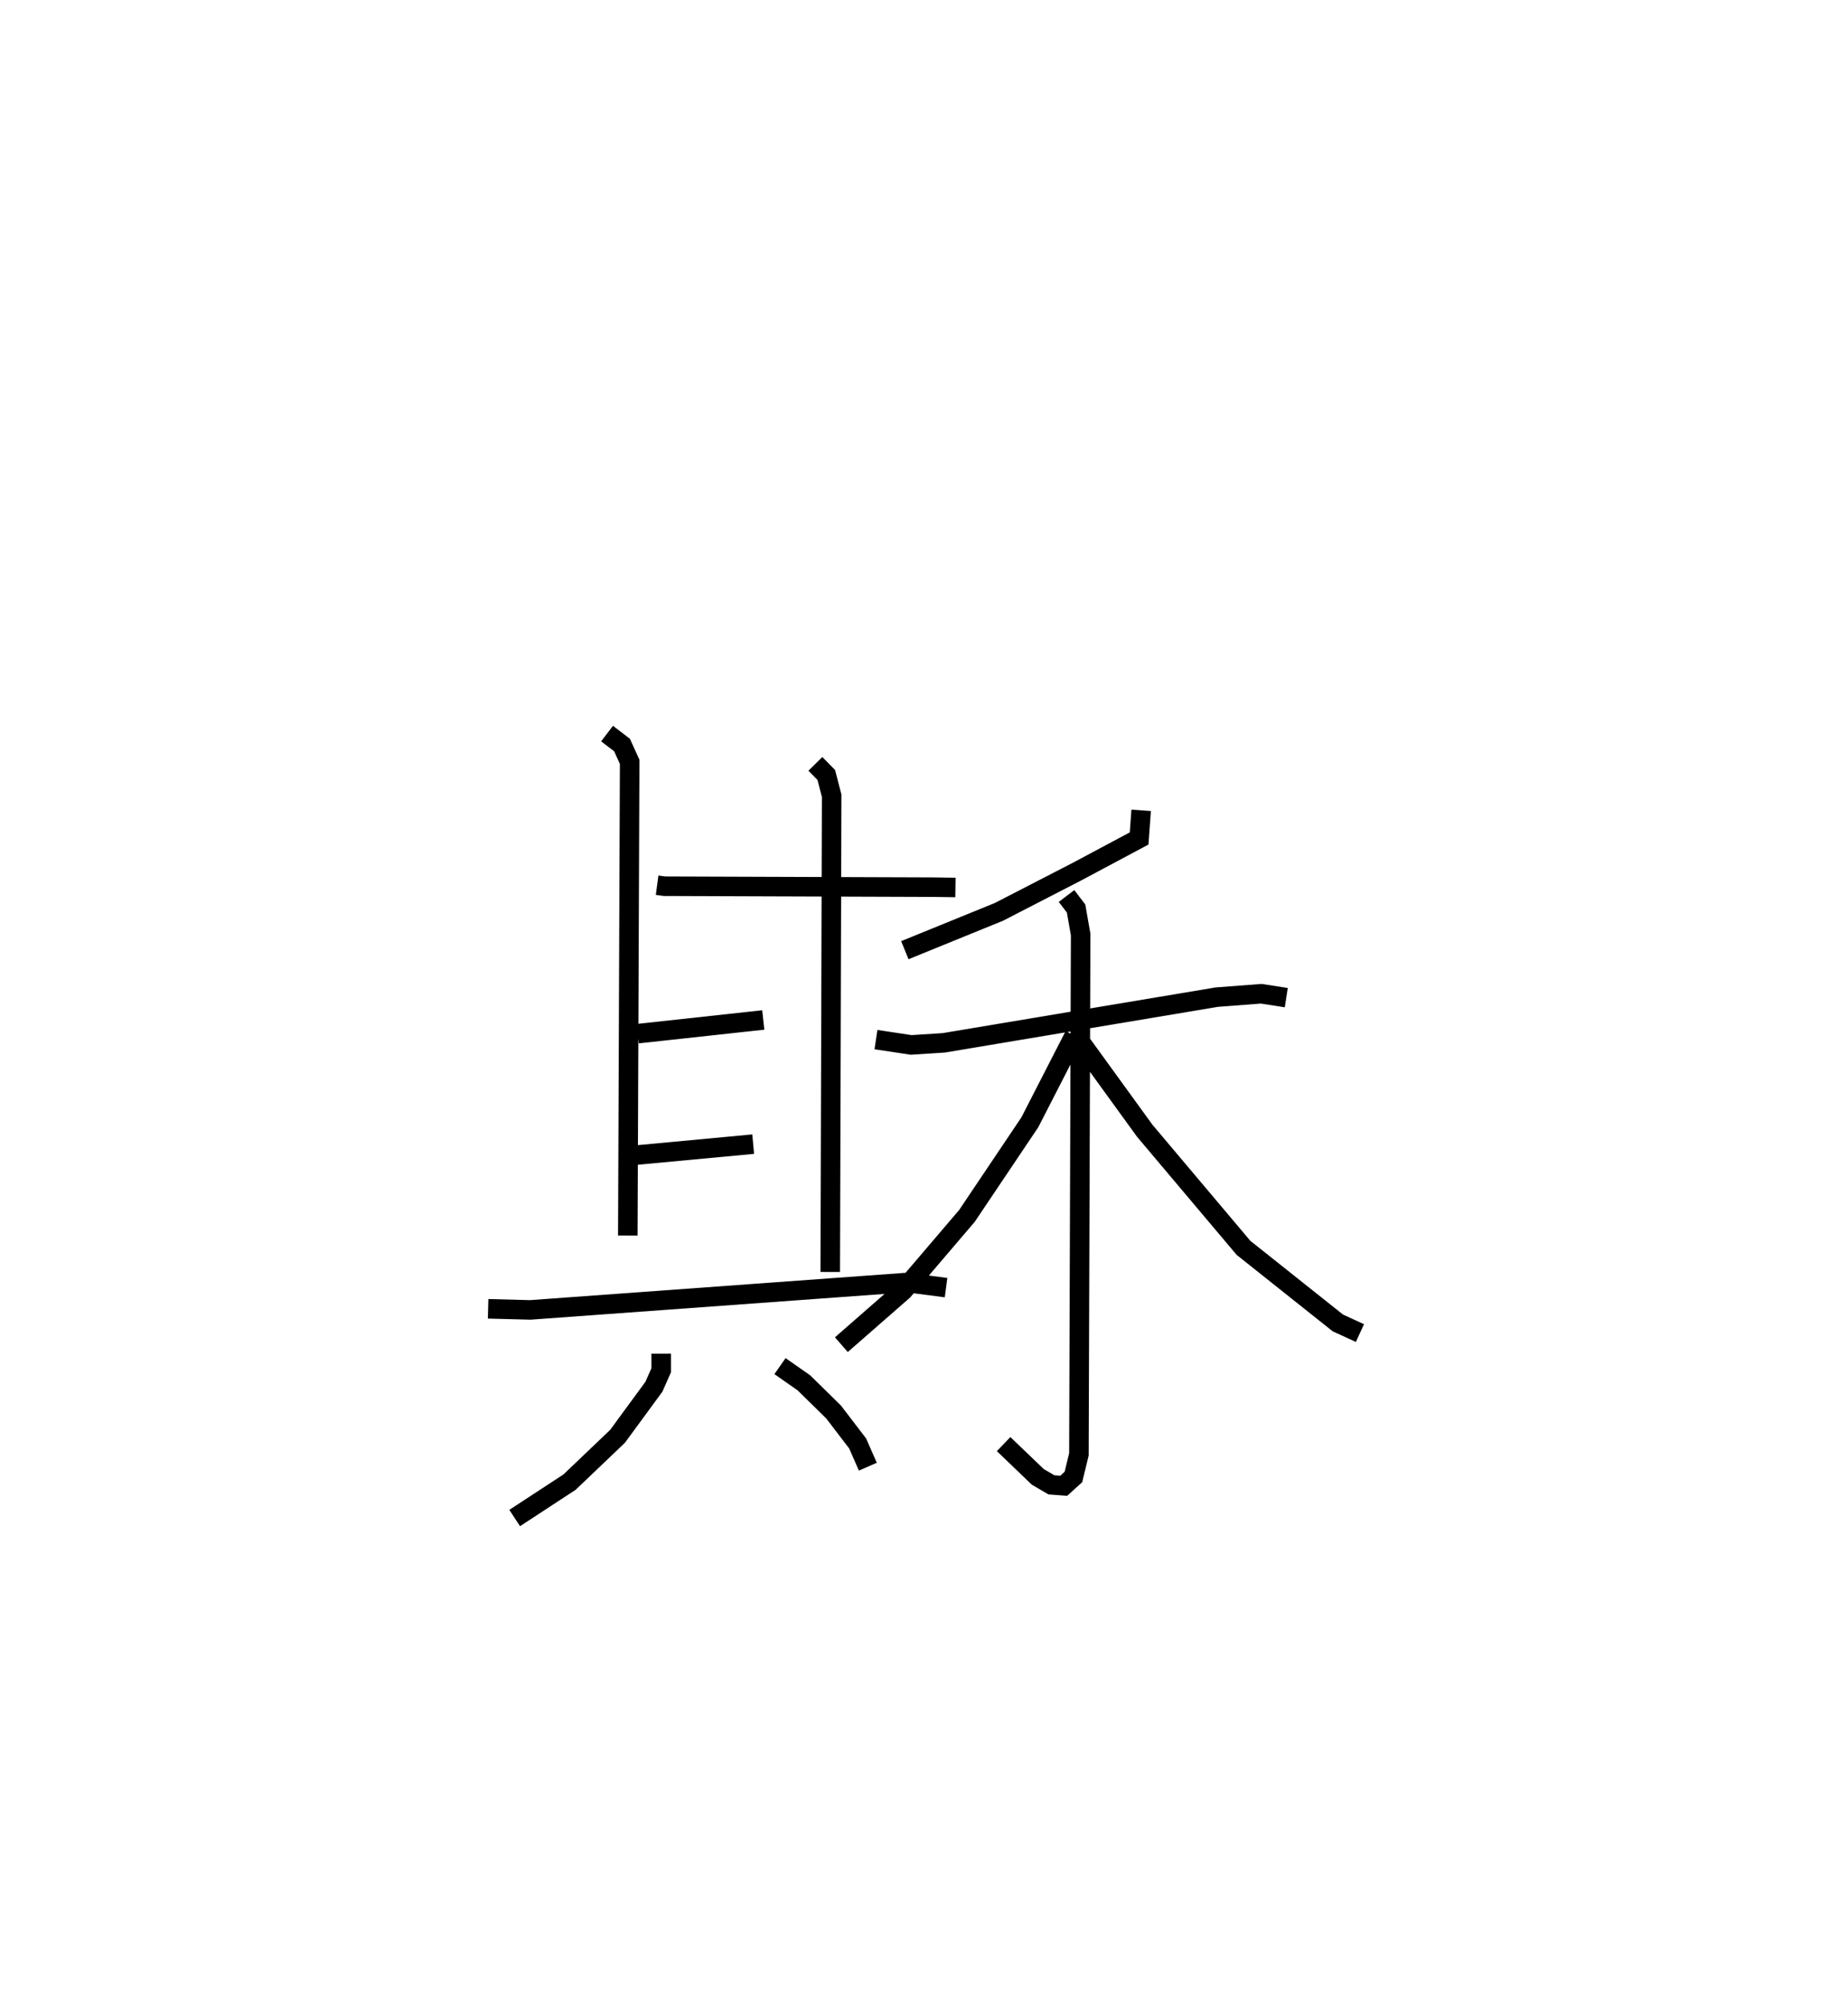 <?xml version="1.0" encoding="utf-8" ?>
<svg baseProfile="full" height="102.731" version="1.1" width="94.653" xmlns="http://www.w3.org/2000/svg" xmlns:ev="http://www.w3.org/2001/xml-events" xmlns:xlink="http://www.w3.org/1999/xlink"><defs /><rect fill="white" height="102.731" width="94.653" x="0" y="0" /><path d="M28.189,25 m0.0,0.0 m5.468,20.328 l0.378,0.051 13.772,0.048 l1.13,0.016 m-17.844,-7.88 l0.767,0.587 0.391,0.861 l-0.095,24.254 m9.606,-24.151 l0.559,0.568 0.276,1.065 l-0.073,24.384 m-9.856,-12.203 l6.426,-0.7 m-6.587,6.926 l6.07,-0.568 m-13.576,8.432 l2.161,0.056 19.283,-1.403 l2.011,0.263 m-14.591,3.379 l0.001,0.849 -0.374,0.847 l-1.862,2.538 -2.458,2.345 l-2.811,1.839 m13.59,-7.778 l1.22,0.852 1.526,1.498 l1.232,1.611 0.521,1.188 m13.999,-33.609 l-0.104,1.44 -3.17,1.692 l-4.008,2.066 -4.822,1.963 m-1.479,4.579 l1.799,0.272 1.67,-0.106 l13.984,-2.34 2.281,-0.174 l1.282,0.199 m-11.255,-5.204 l0.489,0.641 0.234,1.332 l-0.089,26.617 -0.281,1.159 l-0.497,0.45 -0.629,-0.047 l-0.699,-0.408 -1.75,-1.679 m3.621,-20.92 l-2.278,4.441 -3.223,4.796 l-3.264,3.823 -3.167,2.769 m11.986,-15.853 l3.55,4.896 5.06,5.999 l4.836,3.847 1.129,0.517 " fill="none" stroke="black" stroke-width="1" /></svg>